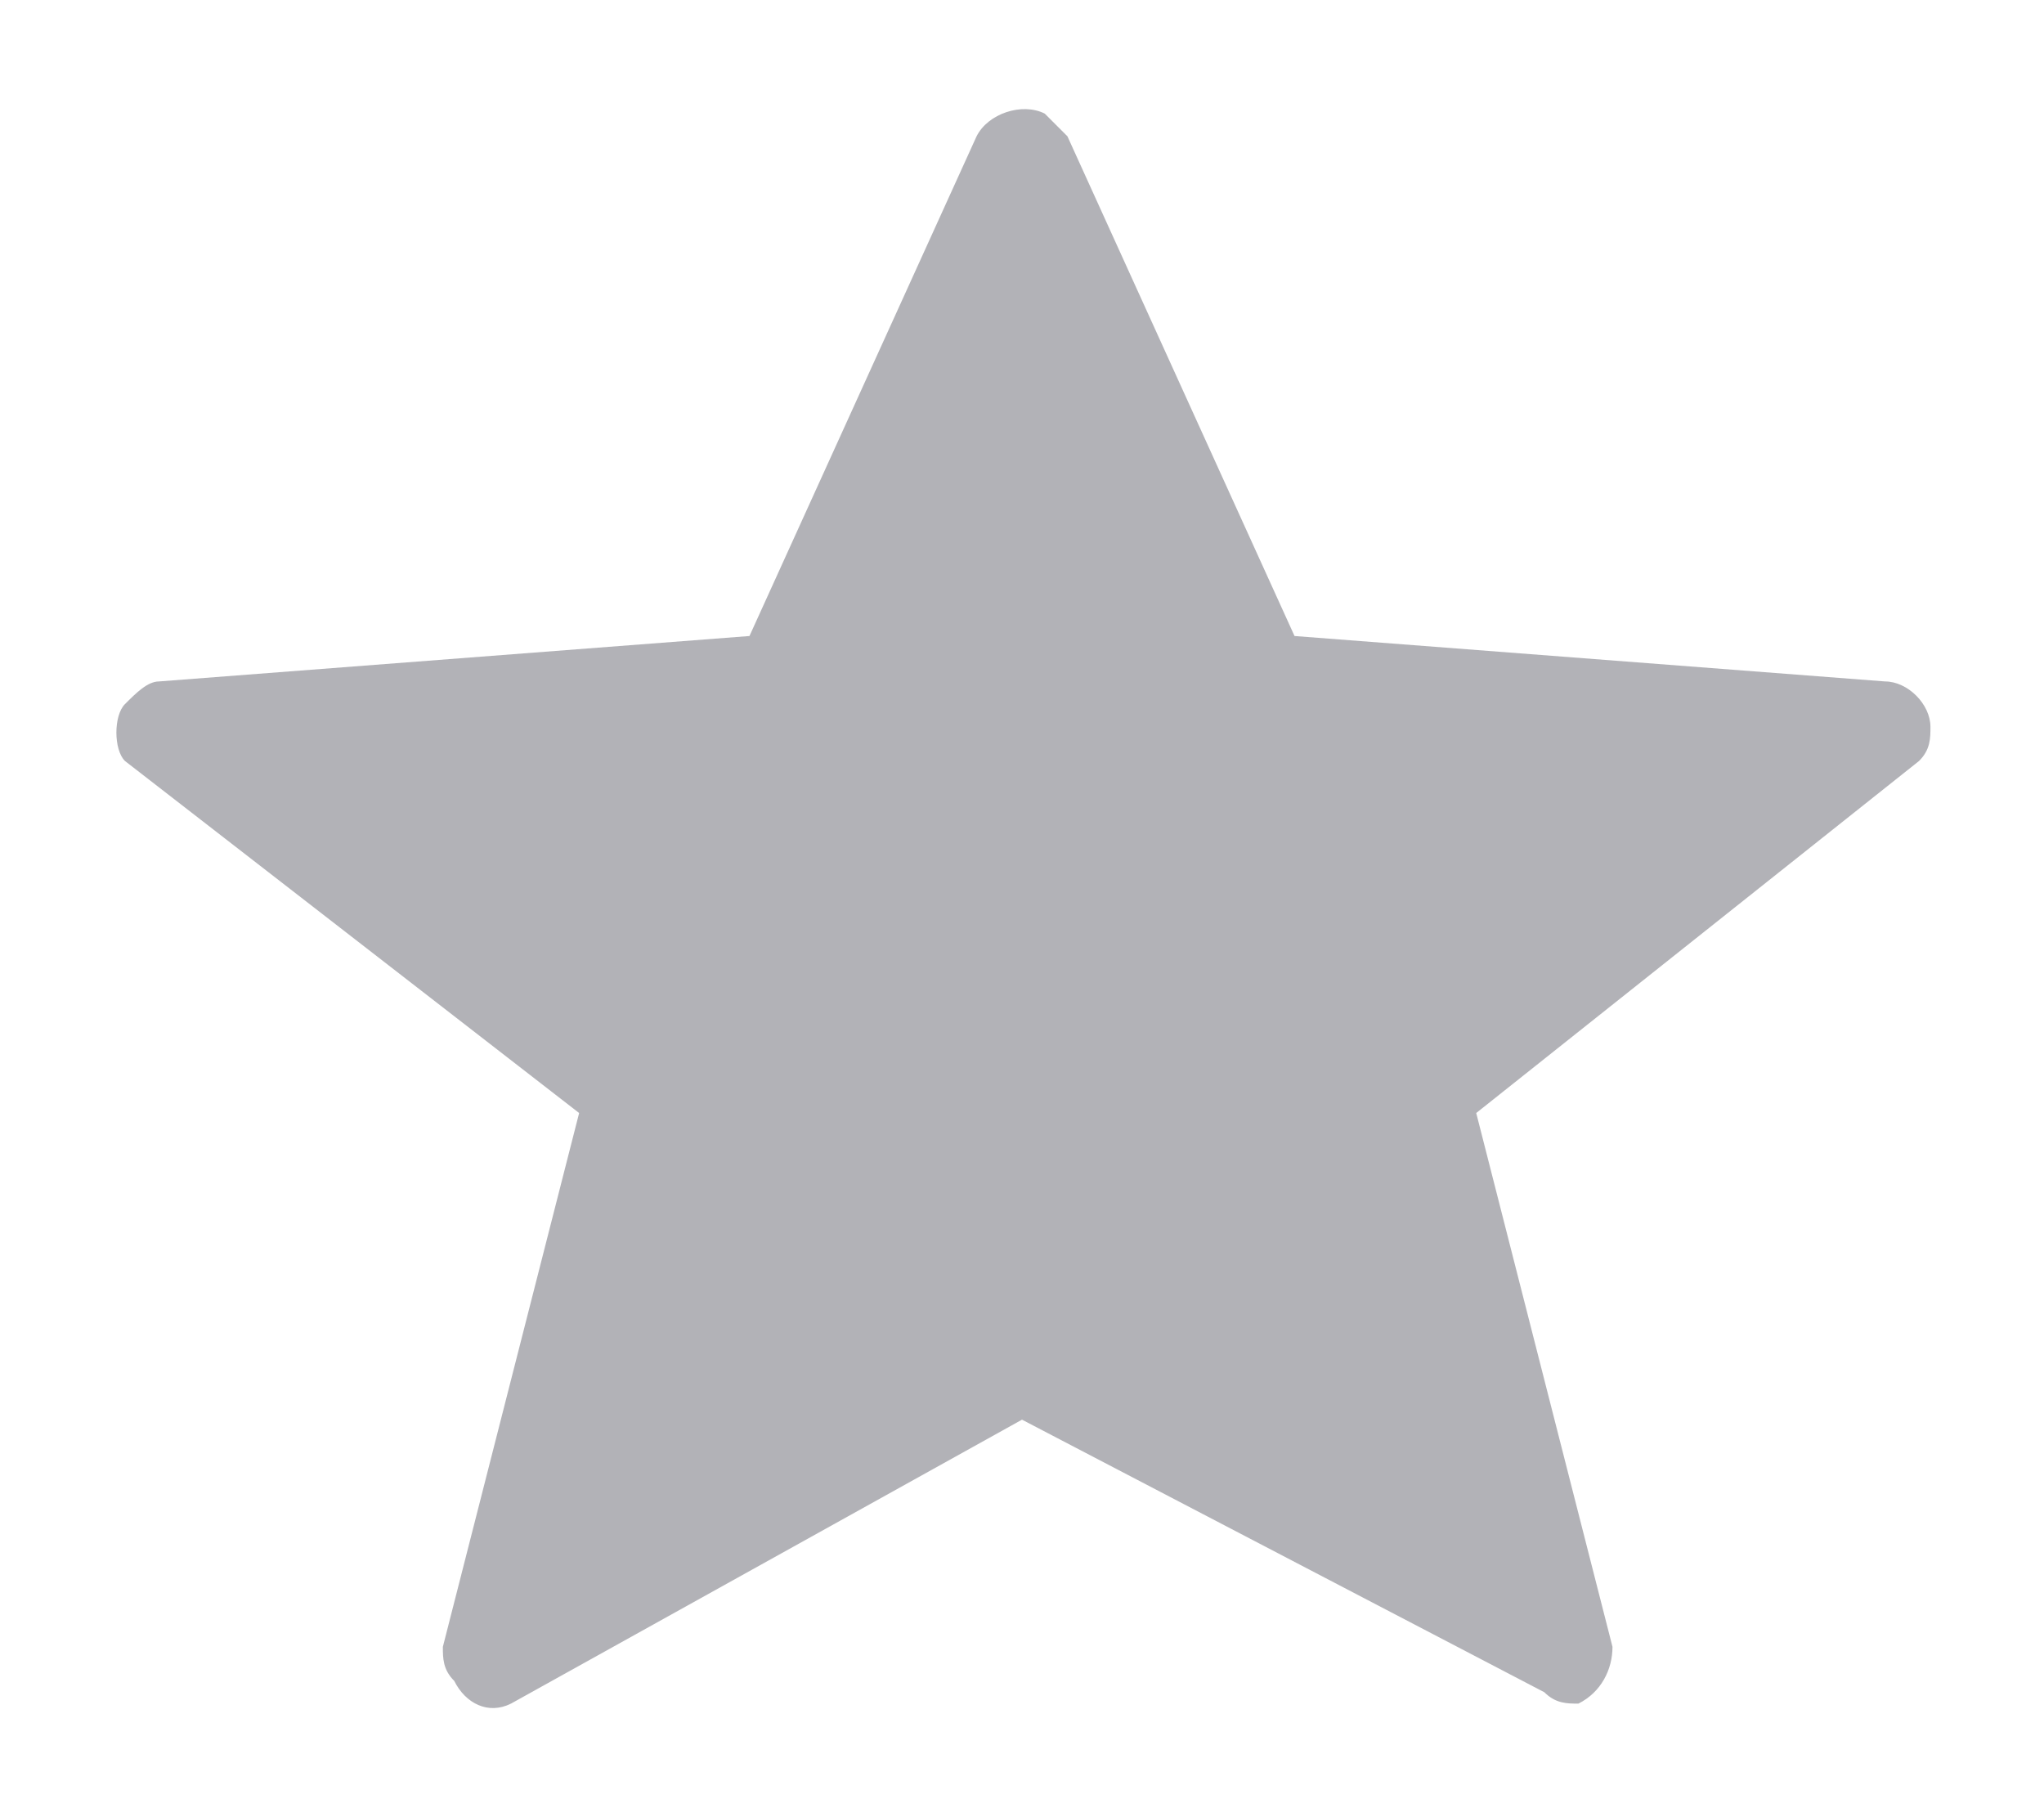 <?xml version="1.0" encoding="utf-8"?>
<!-- Generator: Adobe Illustrator 22.1.0, SVG Export Plug-In . SVG Version: 6.00 Build 0)  -->
<svg version="1.1" id="Слой_1" xmlns="http://www.w3.org/2000/svg" xmlns:xlink="http://www.w3.org/1999/xlink" x="0px" y="0px"
	 viewBox="0 0 18 16" style="enable-background:new 0 0 18 16;" xml:space="preserve">
<style type="text/css">
	.st0{fill:#B2B2B7;}
</style>
<path id="Иконка_Оставить_отзыв_" class="st0" d="M9.4,1.2l2,4.4L16.6,6C16.8,6,17,6.2,17,6.4
	c0,0.1,0,0.2-0.1,0.3l-3.9,3.1l1.2,4.7c0,0.2-0.1,0.4-0.3,0.5c-0.1,0-0.2,0-0.3-0.1L9,12.5l-4.5,2.5C4.3,15.1,4.1,15,4,14.8
	c-0.1-0.1-0.1-0.2-0.1-0.3l1.2-4.7L1.1,6.7C1,6.6,1,6.3,1.1,6.2C1.2,6.1,1.3,6,1.4,6l5.2-0.4l2-4.4C8.7,1,9,0.9,9.2,1
	C9.3,1.1,9.3,1.1,9.4,1.2z"/>
</svg>

